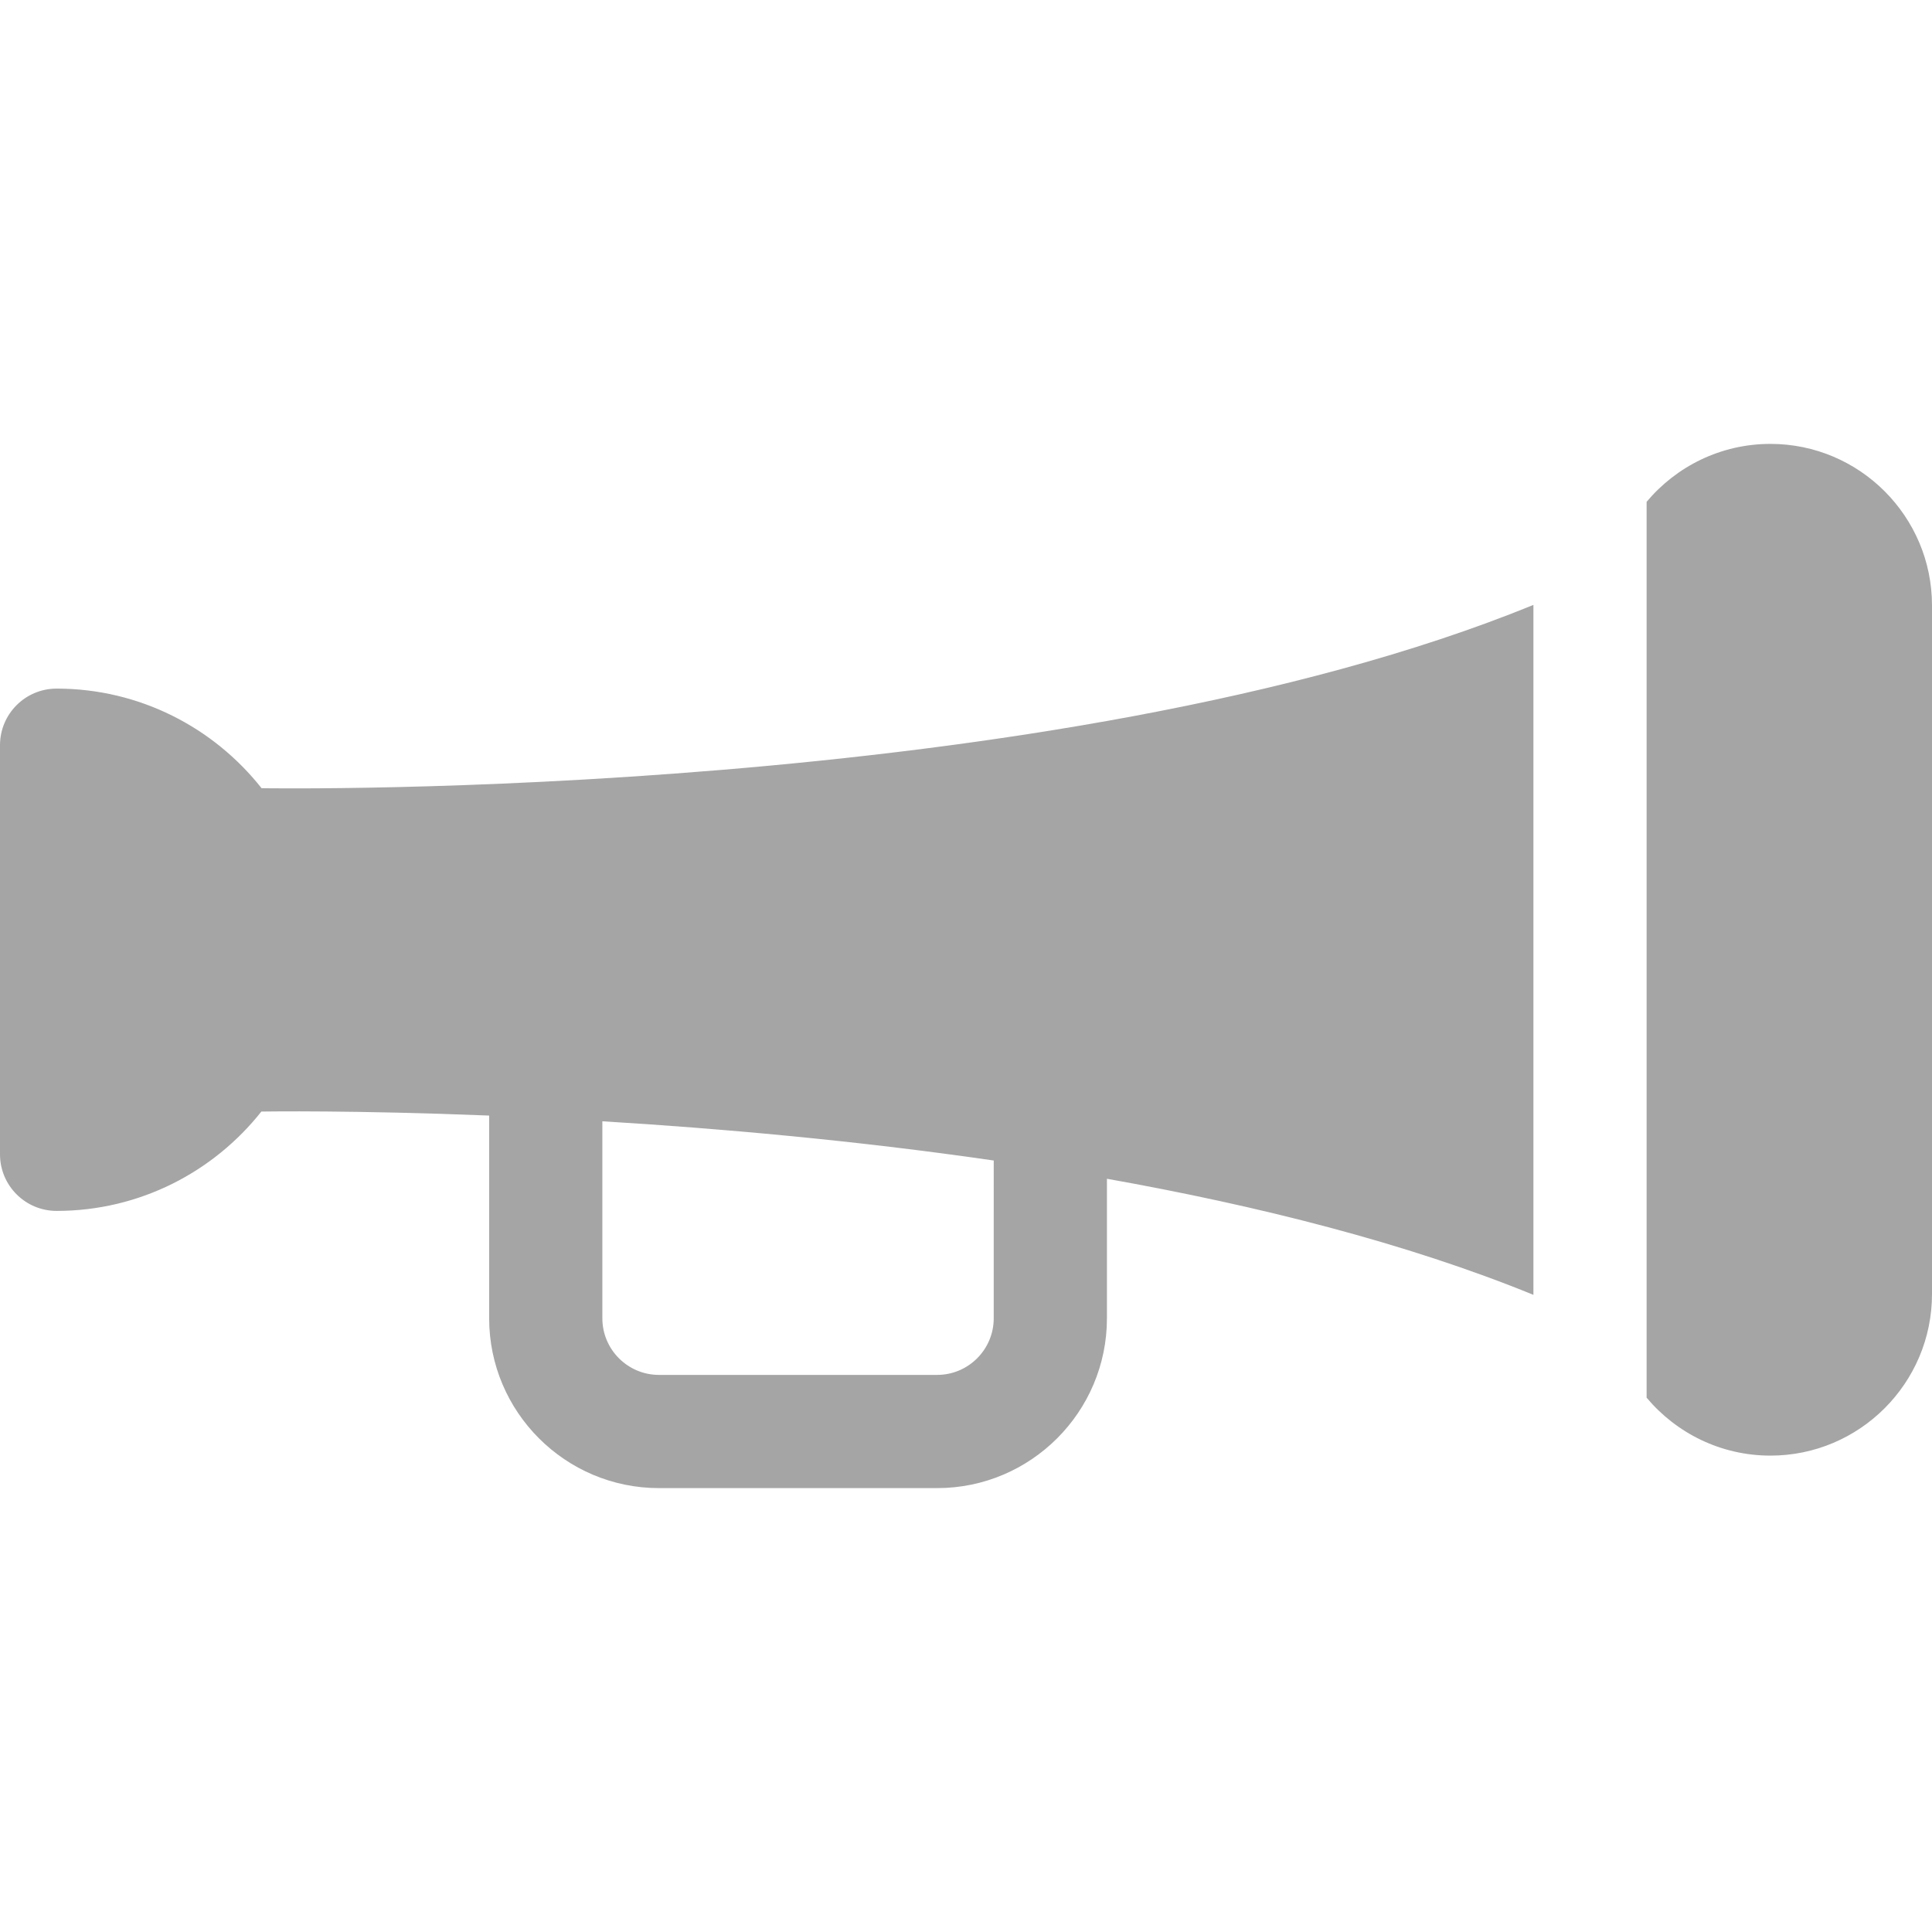<?xml version="1.0"?>
<svg xmlns="http://www.w3.org/2000/svg" xmlns:xlink="http://www.w3.org/1999/xlink" xmlns:svgjs="http://svgjs.com/svgjs" version="1.1" width="512" height="512" x="0" y="0" viewBox="0 0 512 512" style="enable-background:new 0 0 512 512" xml:space="preserve" class=""><g>
<g xmlns="http://www.w3.org/2000/svg">
	<g>
		<path d="M469.186,117.636c-13.165,0-24.956,5.977-32.816,15.354V370.4c7.86,9.377,19.651,15.354,32.816,15.354    c23.608,0,42.814-19.206,42.814-42.814V160.451C512,136.843,492.793,117.636,469.186,117.636z" fill="#a5a5a5" data-original="#000000" style=""/>
	</g>
</g>
<g xmlns="http://www.w3.org/2000/svg">
	<g>
		<path d="M406.37,160.309c-126.731,51.782-334.635,48.61-336.882,48.575c-0.055-0.001-0.11,0.006-0.165,0.005    C56.637,192.826,37.009,182.486,15,182.486c-8.284,0-15,6.716-15,15v108.417c0,8.284,6.716,15,15,15    c21.979,0,41.584-10.312,54.271-26.337c0.073-0.001,0.144,0.008,0.217,0.006c0.75-0.014,24.338-0.375,60.143,1.066v53.726    c0,24.813,20.187,45,45,45h73.719c24.813,0,45-20.187,45-45v-36.98c39.819,7.092,79.293,16.982,113.021,30.763V160.309H406.37z     M263.349,349.364c0,8.271-6.729,15-15,15H174.63c-8.271,0-15-6.729-15-15v-52.213c30.787,1.869,66.812,5.041,103.719,10.398    V349.364z" fill="#a5a5a5" data-original="#000000" style=""/>
	</g>
</g>
<g xmlns="http://www.w3.org/2000/svg">
</g>
<g xmlns="http://www.w3.org/2000/svg">
</g>
<g xmlns="http://www.w3.org/2000/svg">
</g>
<g xmlns="http://www.w3.org/2000/svg">
</g>
<g xmlns="http://www.w3.org/2000/svg">
</g>
<g xmlns="http://www.w3.org/2000/svg">
</g>
<g xmlns="http://www.w3.org/2000/svg">
</g>
<g xmlns="http://www.w3.org/2000/svg">
</g>
<g xmlns="http://www.w3.org/2000/svg">
</g>
<g xmlns="http://www.w3.org/2000/svg">
</g>
<g xmlns="http://www.w3.org/2000/svg">
</g>
<g xmlns="http://www.w3.org/2000/svg">
</g>
<g xmlns="http://www.w3.org/2000/svg">
</g>
<g xmlns="http://www.w3.org/2000/svg">
</g>
<g xmlns="http://www.w3.org/2000/svg">
</g>
</g></svg>
